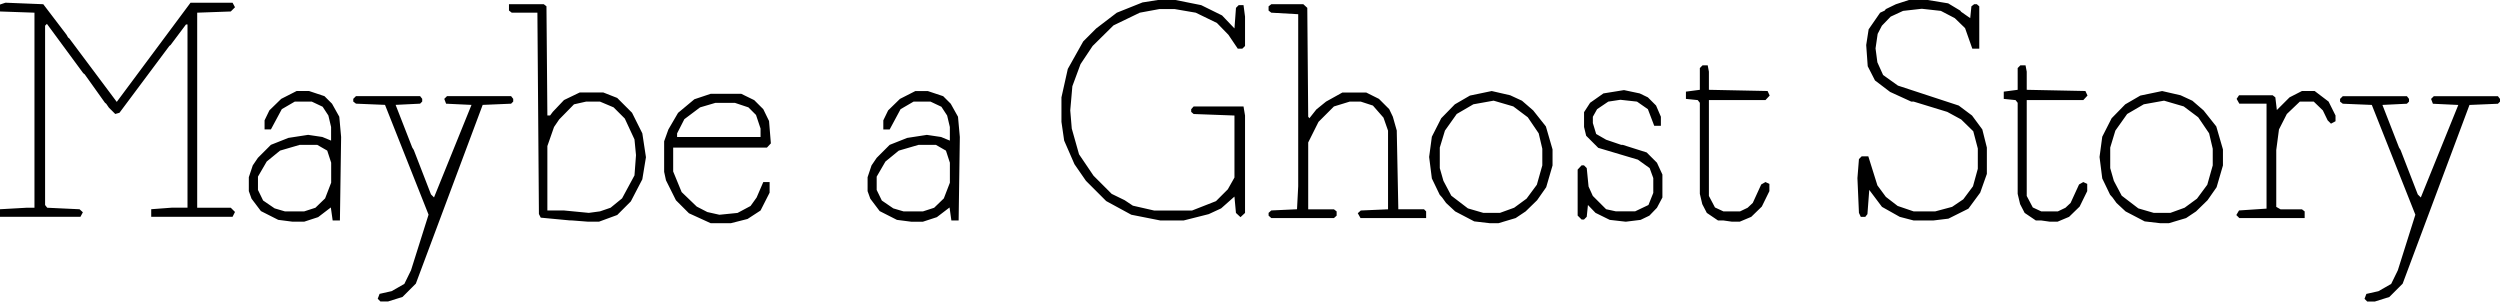 <?xml version="1.0" encoding="UTF-8" standalone="no"?>
<!-- Created with Inkscape (http://www.inkscape.org/) -->

<svg
   width="87.492mm"
   height="10.552mm"
   viewBox="0 0 87.492 10.552"
   version="1.1"
   id="svg1"
   inkscape:version="1.4 (86a8ad7, 2024-10-11)"
   sodipodi:docname="maybeaghoststory.svg"
   xmlns:inkscape="http://www.inkscape.org/namespaces/inkscape"
   xmlns:sodipodi="http://sodipodi.sourceforge.net/DTD/sodipodi-0.dtd"
   xmlns="http://www.w3.org/2000/svg"
   xmlns:svg="http://www.w3.org/2000/svg">
  <sodipodi:namedview
     id="namedview1"
     pagecolor="#ffffff"
     bordercolor="#666666"
     borderopacity="1.0"
     inkscape:showpageshadow="2"
     inkscape:pageopacity="0.0"
     inkscape:pagecheckerboard="0"
     inkscape:deskcolor="#d1d1d1"
     inkscape:document-units="mm"
     inkscape:zoom="4.0668163"
     inkscape:cx="168.31348"
     inkscape:cy="75.857864"
     inkscape:window-width="3840"
     inkscape:window-height="1009"
     inkscape:window-x="-8"
     inkscape:window-y="-8"
     inkscape:window-maximized="1"
     inkscape:current-layer="layer1" />
  <defs
     id="defs1" />
  <g
     inkscape:label="Layer 1"
     inkscape:groupmode="layer"
     id="layer1"
     transform="translate(-63.83,-134.471)">
    <path
       style="font-size:10.583px;line-height:1.25;font-family:'Fragment Core';-inkscape-font-specification:'Fragment Core';text-align:center;letter-spacing:0px;text-anchor:middle;stroke-width:0.265"
       d="m 63.83,142.059 h 2.815 l 0.085,-0.159 -0.116,-0.106 -1.132,-0.053 -0.074,-0.095 v -6.276 l 0.064,-0.064 1.27,1.725 0.053,0.042 0.709,0.995 0.042,0.032 0.095,0.138 0.222,0.222 0.148,-0.042 1.746,-2.339 0.042,-0.032 0.54,-0.72 h 0.053 v 6.413 h -0.561 l -0.709,0.053 v 0.265 h 2.847 l 0.085,-0.169 -0.148,-0.148 h -1.175 v -6.826 l 1.175,-0.042 0.148,-0.148 -0.085,-0.159 h -1.471 l -2.582,3.471 -1.662,-2.222 -0.042,-0.032 -0.053,-0.095 -0.815,-1.069 -1.323,-0.053 -0.191,0.064 v 0.243 l 1.206,0.042 v 6.826 h -0.265 l -0.942,0.053 z m 9.737,0.106 0.497,0.064 h 0.413 l 0.487,-0.159 0.444,-0.339 0.064,0.455 h 0.254 l 0.042,-2.921 -0.064,-0.709 -0.254,-0.455 -0.265,-0.265 -0.54,-0.18 h -0.434 l -0.54,0.275 -0.413,0.402 -0.169,0.349 v 0.318 h 0.222 l 0.381,-0.709 0.455,-0.265 h 0.593 l 0.381,0.18 0.201,0.307 0.095,0.402 v 0.476 l -0.307,-0.127 -0.497,-0.074 -0.688,0.106 -0.614,0.243 -0.455,0.455 -0.18,0.265 -0.138,0.413 v 0.487 l 0.095,0.265 0.328,0.434 z m -0.127,-0.402 -0.402,-0.275 -0.18,-0.37 v -0.466 l 0.307,-0.529 0.466,-0.381 0.688,-0.201 h 0.614 l 0.349,0.201 0.138,0.423 v 0.699 l -0.212,0.55 -0.339,0.328 -0.392,0.127 h -0.677 z m 3.609,3.164 0.095,0.095 h 0.265 l 0.508,-0.159 0.466,-0.466 2.339,-6.255 0.995,-0.042 0.074,-0.074 v -0.095 l -0.074,-0.095 h -2.244 l -0.095,0.095 0.064,0.169 0.889,0.042 -1.312,3.238 -0.106,-0.106 -0.603,-1.556 -0.053,-0.085 -0.582,-1.492 0.857,-0.042 0.074,-0.074 v -0.095 l -0.074,-0.095 h -2.244 l -0.095,0.095 v 0.095 l 0.095,0.074 1.016,0.042 1.524,3.842 -0.614,1.947 -0.233,0.476 -0.444,0.254 -0.423,0.095 z m 6.805,-2.741 0.54,0.042 h 0.402 l 0.635,-0.233 0.476,-0.476 0.402,-0.773 0.127,-0.773 -0.127,-0.836 -0.36,-0.72 -0.519,-0.519 -0.487,-0.191 h -0.825 l -0.55,0.265 -0.392,0.413 -0.095,0.127 h -0.095 l -0.032,-3.821 -0.095,-0.074 h -1.217 v 0.222 l 0.095,0.074 h 0.9 l 0.053,7.048 0.064,0.127 1.005,0.095 z m -0.286,-0.349 h -0.582 v -2.254 l 0.233,-0.667 0.18,-0.265 0.519,-0.529 0.423,-0.095 h 0.487 l 0.476,0.201 0.392,0.392 0.339,0.73 0.053,0.55 -0.053,0.709 -0.434,0.804 -0.402,0.328 -0.37,0.127 -0.392,0.053 z m 5.133,0.445 h 0.709 l 0.582,-0.148 0.455,-0.296 0.317,-0.624 v -0.37 h -0.222 l -0.233,0.54 -0.212,0.296 -0.455,0.243 -0.635,0.064 -0.423,-0.095 -0.37,-0.191 -0.529,-0.508 -0.296,-0.72 v -0.836 h 3.281 l 0.138,-0.148 -0.064,-0.783 -0.201,-0.413 -0.317,-0.317 -0.455,-0.222 h -1.069 l -0.571,0.191 -0.571,0.476 -0.339,0.582 -0.148,0.413 v 1.069 l 0.064,0.296 0.349,0.699 0.455,0.455 z m -1.175,-3.143 0.254,-0.497 0.55,-0.413 0.54,-0.159 h 0.677 l 0.476,0.159 0.265,0.265 0.159,0.476 v 0.296 h -2.921 z m 7.694,3.027 0.497,0.064 h 0.413 l 0.487,-0.159 0.444,-0.339 0.064,0.455 h 0.254 l 0.042,-2.921 -0.064,-0.709 -0.254,-0.455 -0.265,-0.265 -0.54,-0.18 H 95.865 l -0.54,0.275 -0.413,0.402 -0.169,0.349 v 0.318 H 94.966 l 0.381,-0.709 0.455,-0.265 h 0.593 l 0.381,0.18 0.201,0.307 0.095,0.402 v 0.476 l -0.307,-0.127 -0.497,-0.074 -0.688,0.106 -0.614,0.243 -0.455,0.455 -0.18,0.265 -0.138,0.413 v 0.487 l 0.095,0.265 0.328,0.434 z m -0.127,-0.402 -0.402,-0.275 -0.18,-0.37 v -0.466 l 0.307,-0.529 0.466,-0.381 0.688,-0.201 h 0.614 l 0.349,0.201 0.138,0.423 v 0.699 l -0.212,0.55 -0.339,0.328 -0.392,0.127 h -0.677 z m 8.329,0.222 1.016,0.201 h 0.815 l 0.878,-0.222 0.434,-0.201 0.466,-0.413 0.053,0.572 0.159,0.148 0.159,-0.148 v -3.408 l -0.053,-0.318 h -1.746 l -0.085,0.095 v 0.095 l 0.085,0.074 1.429,0.053 v 2.17 l -0.233,0.413 -0.413,0.413 -0.836,0.328 h -1.333 l -0.741,-0.169 -0.286,-0.191 -0.455,-0.222 -0.635,-0.635 -0.508,-0.751 -0.254,-0.9 -0.053,-0.635 0.074,-0.847 0.286,-0.773 0.423,-0.635 0.73,-0.72 0.921,-0.445 0.688,-0.127 h 0.529 l 0.741,0.127 0.741,0.36 0.402,0.413 0.328,0.487 h 0.159 l 0.095,-0.095 v -1.027 l -0.053,-0.402 h -0.169 l -0.095,0.095 -0.053,0.72 -0.434,-0.455 -0.73,-0.36 -0.9,-0.18 h -0.614 l -0.54,0.085 -0.9,0.36 -0.72,0.55 -0.455,0.455 -0.54,0.963 -0.222,0.995 v 0.857 l 0.095,0.656 0.36,0.825 0.402,0.582 0.709,0.709 z m 4.805,0.032 0.095,0.085 h 2.191 l 0.095,-0.085 v -0.148 l -0.095,-0.074 h -0.9 v -2.339 l 0.36,-0.72 0.54,-0.54 0.55,-0.169 h 0.392 l 0.423,0.138 0.37,0.423 0.159,0.455 v 2.752 l -0.953,0.042 -0.106,0.095 0.095,0.169 h 2.297 v -0.233 l -0.074,-0.074 h -0.9 v -0.053 l -0.053,-2.646 v -0.053 l -0.138,-0.487 -0.127,-0.265 -0.36,-0.36 -0.445,-0.222 H 110.809 l -0.572,0.318 -0.339,0.275 -0.243,0.307 -0.042,-0.053 -0.032,-3.81 -0.138,-0.127 h -1.122 l -0.095,0.074 v 0.148 l 0.095,0.074 0.942,0.053 v 6.022 l -0.042,0.804 -0.9,0.042 -0.095,0.085 z m 7.197,0.201 0.55,0.064 h 0.296 l 0.603,-0.18 0.349,-0.233 0.402,-0.392 0.318,-0.455 0.222,-0.762 v -0.561 l -0.233,-0.804 -0.445,-0.561 -0.392,-0.339 -0.413,-0.191 -0.646,-0.148 -0.762,0.159 -0.529,0.307 -0.476,0.487 -0.328,0.646 -0.095,0.709 0.095,0.751 0.275,0.572 0.085,0.095 0.138,0.191 0.318,0.296 z m -0.222,-0.455 -0.582,-0.445 -0.275,-0.519 -0.127,-0.445 v -0.72 l 0.18,-0.593 0.413,-0.582 0.582,-0.339 0.709,-0.127 0.688,0.201 0.508,0.381 0.381,0.561 0.127,0.54 v 0.582 l -0.191,0.677 -0.36,0.487 -0.434,0.318 -0.497,0.18 h -0.582 z m 4.964,0.402 0.561,0.064 0.519,-0.064 0.307,-0.148 0.265,-0.275 0.191,-0.36 v -0.804 l -0.191,-0.413 -0.36,-0.36 -0.836,-0.265 h -0.053 l -0.529,-0.18 -0.349,-0.201 -0.116,-0.381 v -0.222 l 0.148,-0.265 0.392,-0.265 0.423,-0.064 0.582,0.064 0.381,0.265 0.222,0.582 h 0.233 v -0.318 l -0.169,-0.392 -0.286,-0.286 -0.286,-0.138 -0.55,-0.116 -0.72,0.116 -0.466,0.328 -0.212,0.328 v 0.519 l 0.074,0.307 0.423,0.423 1.386,0.413 0.413,0.296 0.127,0.349 v 0.519 l -0.169,0.423 -0.466,0.222 h -0.677 l -0.339,-0.074 -0.466,-0.466 -0.148,-0.328 -0.064,-0.646 -0.095,-0.095 h -0.085 l -0.138,0.148 v 1.609 l 0.138,0.138 h 0.085 l 0.095,-0.095 0.042,-0.413 0.265,0.275 z m 3.979,0.021 0.296,0.042 h 0.275 l 0.402,-0.169 0.37,-0.36 0.265,-0.54 v -0.254 l -0.138,-0.064 -0.148,0.085 -0.296,0.646 -0.18,0.169 -0.265,0.127 h -0.582 l -0.296,-0.138 -0.212,-0.402 v -3.355 h 1.979 l 0.148,-0.159 -0.074,-0.159 -2.053,-0.042 v -0.635 l -0.042,-0.222 h -0.18 l -0.095,0.095 v 0.762 l -0.487,0.064 v 0.254 l 0.413,0.042 0.074,0.095 v 3.186 l 0.085,0.36 0.159,0.307 0.392,0.265 z m 6.17,-0.127 0.487,0.127 h 0.688 l 0.529,-0.064 0.699,-0.349 0.413,-0.561 0.233,-0.656 v -0.921 l -0.159,-0.635 -0.36,-0.487 -0.466,-0.349 -2.127,-0.698 -0.519,-0.37 -0.201,-0.445 -0.064,-0.487 0.074,-0.508 0.148,-0.286 0.307,-0.318 0.434,-0.201 0.656,-0.074 0.667,0.074 0.487,0.254 0.36,0.349 0.254,0.72 h 0.243 v -1.482 l -0.085,-0.074 h -0.095 l -0.095,0.074 -0.042,0.413 -0.317,-0.222 -0.032,-0.042 -0.423,-0.254 -0.709,-0.116 h -0.667 l -0.455,0.148 -0.349,0.169 -0.042,0.053 -0.159,0.074 -0.402,0.582 -0.085,0.55 0.053,0.741 0.254,0.497 0.529,0.402 0.741,0.339 h 0.085 l 1.175,0.36 0.487,0.265 0.423,0.413 0.159,0.603 v 0.709 l -0.169,0.614 -0.339,0.455 -0.392,0.265 -0.593,0.159 h -0.751 l -0.561,-0.191 -0.413,-0.318 -0.296,-0.402 -0.318,-1.016 h -0.233 l -0.095,0.095 -0.053,0.667 0.053,1.217 0.064,0.138 h 0.159 l 0.074,-0.095 0.064,-0.847 0.445,0.593 z m 4.953,0.127 0.296,0.042 h 0.275 l 0.402,-0.169 0.37,-0.36 0.265,-0.54 v -0.254 l -0.138,-0.064 -0.148,0.085 -0.296,0.646 -0.18,0.169 -0.265,0.127 h -0.582 l -0.296,-0.138 -0.212,-0.402 v -3.355 h 1.979 l 0.148,-0.159 -0.074,-0.159 -2.053,-0.042 v -0.635 l -0.042,-0.222 h -0.18 l -0.095,0.095 v 0.762 l -0.487,0.064 v 0.254 l 0.413,0.042 0.074,0.095 v 3.186 l 0.085,0.36 0.159,0.307 0.392,0.265 z m 3.619,0.032 0.55,0.064 h 0.296 l 0.603,-0.18 0.349,-0.233 0.402,-0.392 0.317,-0.455 0.222,-0.762 v -0.561 l -0.233,-0.804 -0.445,-0.561 -0.392,-0.339 -0.413,-0.191 -0.646,-0.148 -0.762,0.159 -0.529,0.307 -0.476,0.487 -0.328,0.646 -0.095,0.709 0.095,0.751 0.275,0.572 0.085,0.095 0.138,0.191 0.318,0.296 z m -0.222,-0.455 -0.582,-0.445 -0.275,-0.519 -0.127,-0.445 v -0.72 l 0.18,-0.593 0.413,-0.582 0.582,-0.339 0.709,-0.127 0.688,0.201 0.508,0.381 0.381,0.561 0.127,0.54 v 0.582 l -0.191,0.677 -0.36,0.487 -0.434,0.318 -0.497,0.18 h -0.582 z m 3.429,0.233 0.106,0.106 h 2.286 v -0.233 l -0.095,-0.074 h -0.751 l -0.148,-0.085 v -1.99 l 0.095,-0.72 0.275,-0.54 0.455,-0.434 h 0.487 l 0.318,0.307 0.169,0.349 0.116,0.116 0.159,-0.085 v -0.201 l -0.243,-0.487 -0.487,-0.37 h -0.445 l -0.434,0.222 -0.444,0.444 -0.053,-0.444 -0.095,-0.074 h -1.175 l -0.085,0.127 0.095,0.169 h 0.952 v 3.672 l -0.963,0.064 z m 4.487,2.932 0.095,0.095 h 0.265 l 0.508,-0.159 0.466,-0.466 2.339,-6.255 0.995,-0.042 0.074,-0.074 v -0.095 l -0.074,-0.095 h -2.244 l -0.095,0.095 0.064,0.169 0.889,0.042 -1.312,3.238 -0.106,-0.106 -0.603,-1.556 -0.053,-0.085 -0.582,-1.492 0.857,-0.042 0.074,-0.074 v -0.095 l -0.074,-0.095 h -2.244 l -0.095,0.095 v 0.095 l 0.095,0.074 1.016,0.042 1.524,3.842 -0.614,1.947 -0.233,0.476 -0.445,0.254 -0.423,0.095 z"
       id="text1"
       aria-label="Maybe a Ghost Story" />
  </g>
</svg>
